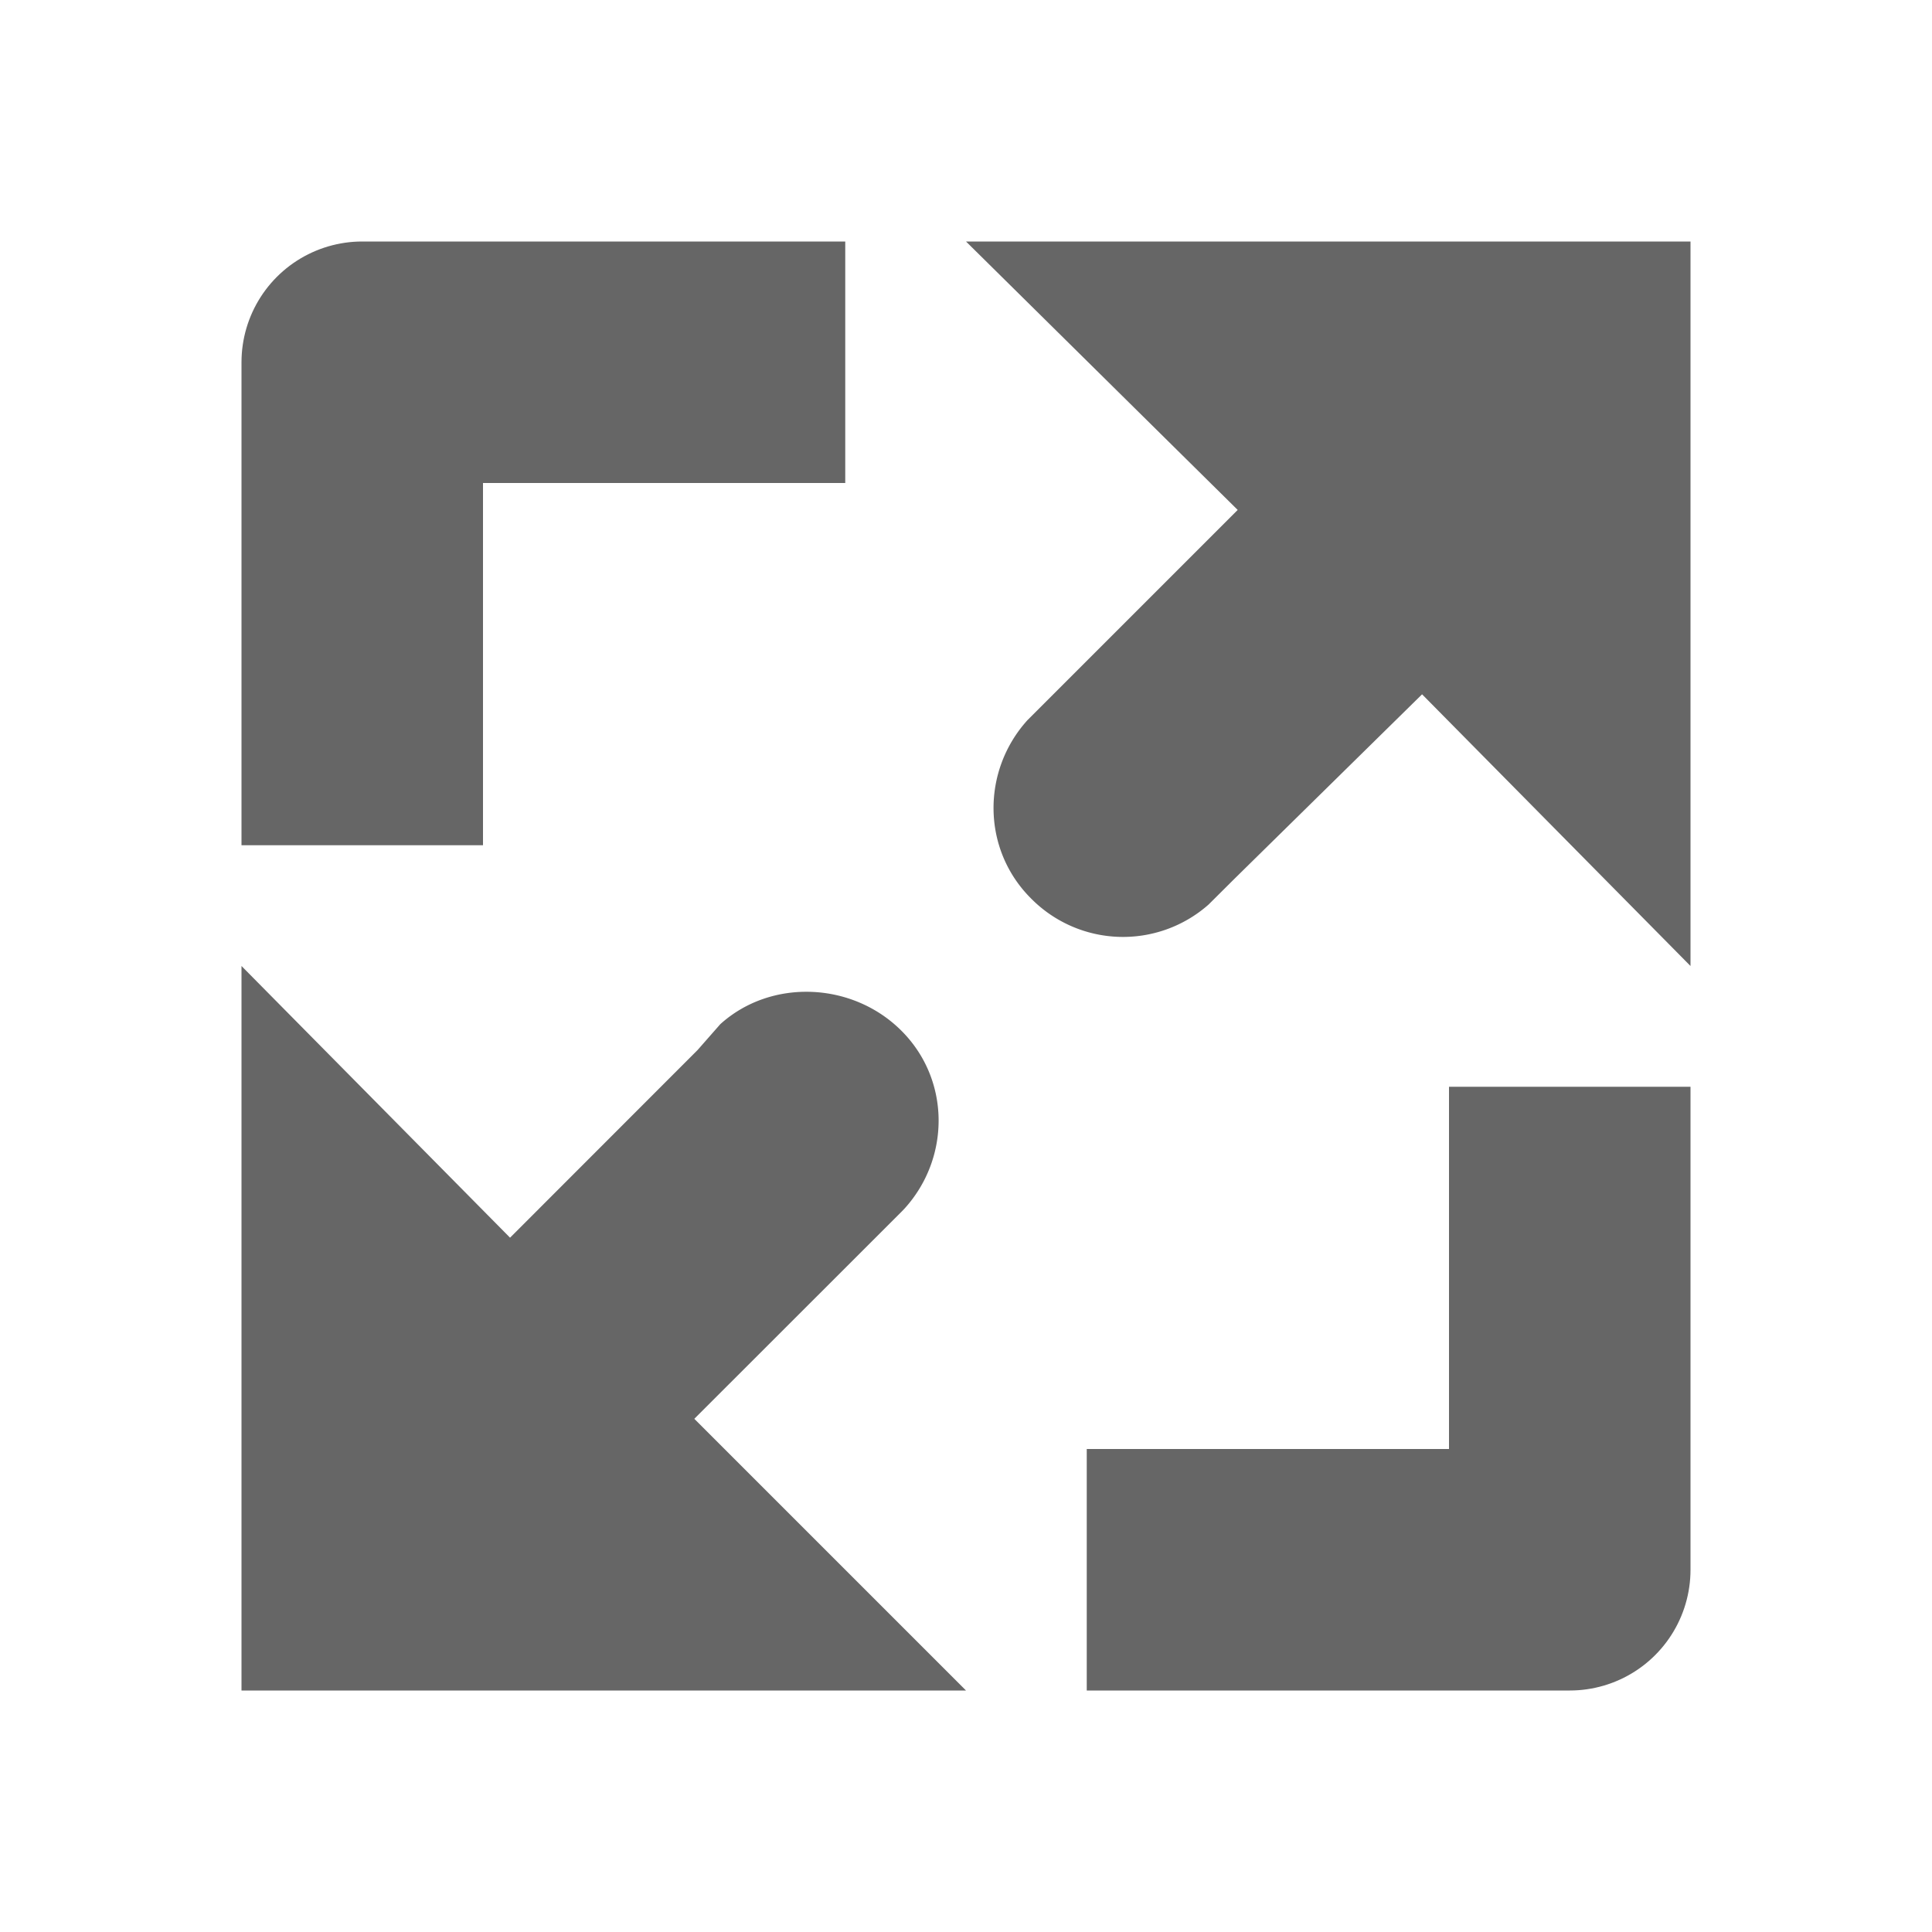 <?xml version="1.0" encoding="UTF-8" standalone="no"?>
<svg
   height="16"
   width="16"
   version="1.1"
   id="svg1"
   xmlns="http://www.w3.org/2000/svg"
   xmlns:svg="http://www.w3.org/2000/svg">
  <defs
     id="defs1" />
  <g
     color="#bebebe"
     transform="translate(-753 -177)"
     id="g1">
    <path
       d="M761 179l2.25 2.223-1.714 1.714-.027.027c-.38.42-.378 1.068.027 1.474a1.07 1.07 0 0 0 1.473.053l.215-.214 1.553-1.527L767 185v-6zm-6 6v6h6l-2.25-2.25 1.715-1.714.026-.027c.381-.42.38-1.068-.026-1.473-.406-.406-1.08-.434-1.5-.054l-.188.214-1.553 1.554z"
       fill="#666"
       overflow="visible"
       style="marker:none"
       id="path1" />
  </g>
  <path
     style="fill:none;stroke-width:2;stroke-linejoin:round;stroke:#666666;stroke-opacity:1;stroke-dasharray:none"
     d="M 7,3 H 3 v 4"
     id="path2" />
  <path
     style="fill:none;stroke-width:2;stroke-linejoin:round;stroke-dasharray:none;stroke:#666666;stroke-opacity:1"
     d="m 13,9 v 4 H 9"
     id="path3" />
</svg>
